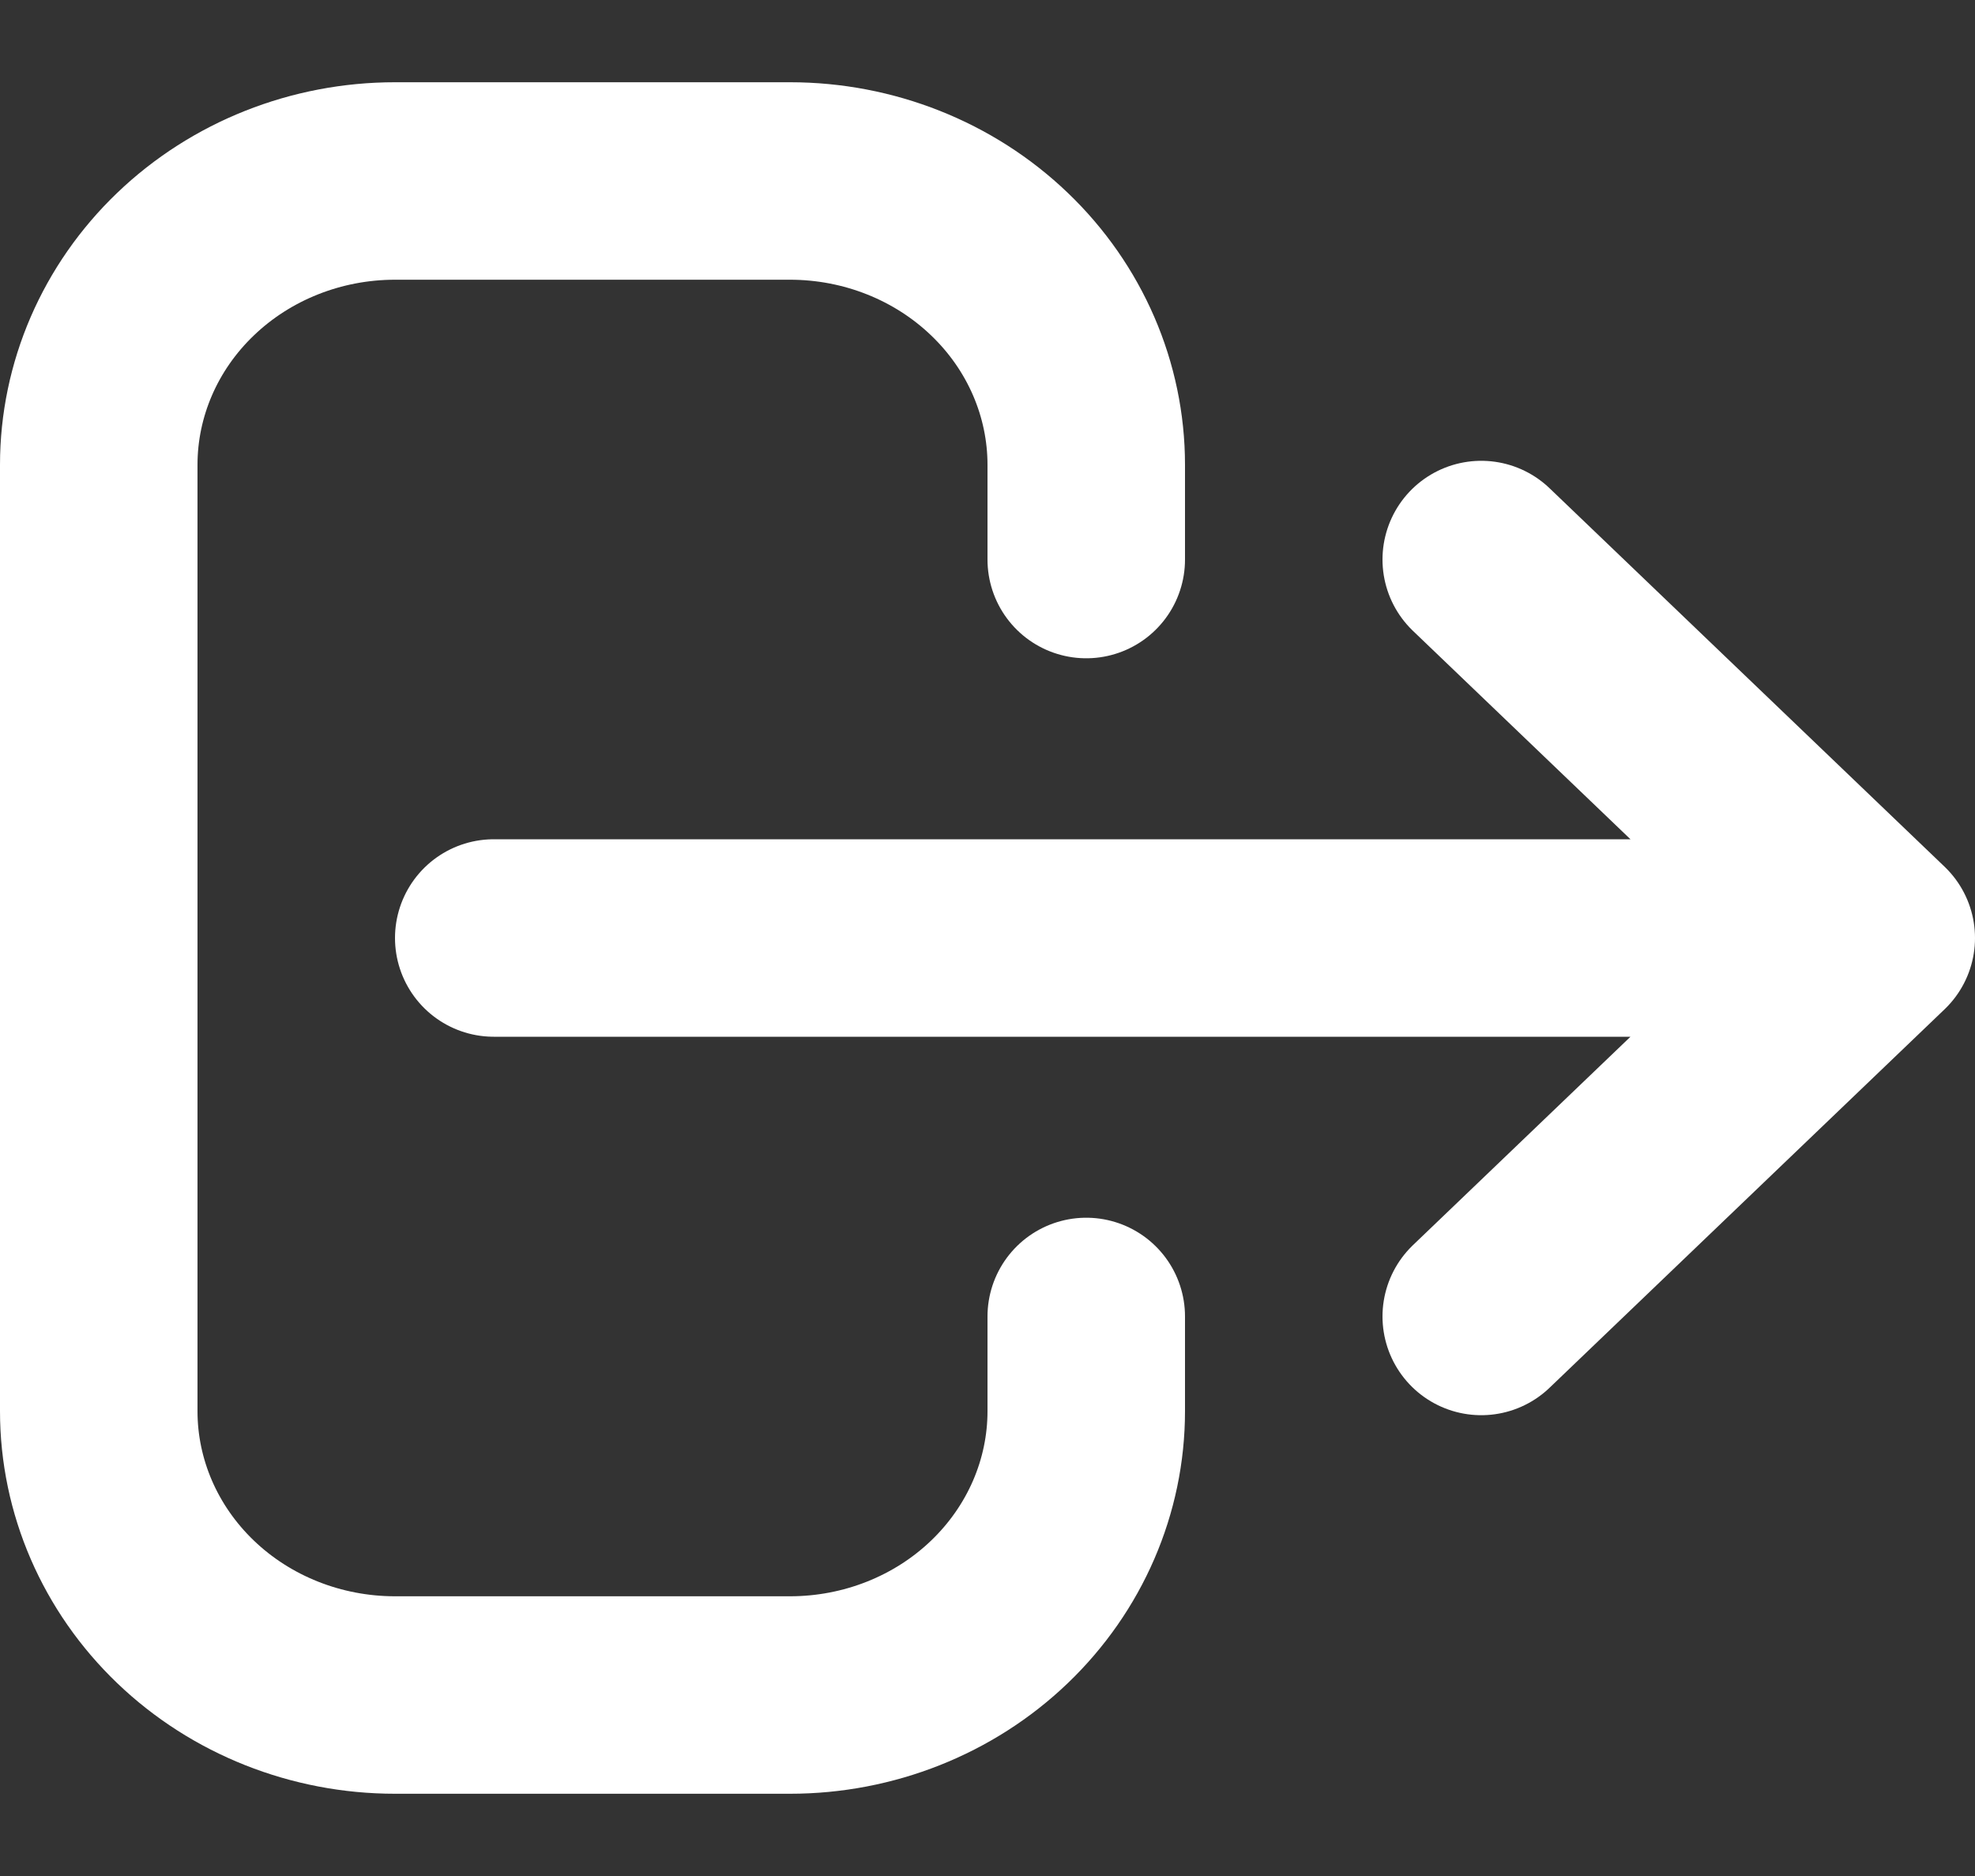 <svg width="20" height="19" viewBox="0 0 20 19" fill="none" xmlns="http://www.w3.org/2000/svg">
<rect x="0" y="0" width="20" height="19" fill="#333333" stroke="none"/>
<path d="M15 13.333L19 9.5M19 9.5L15 5.667M19 9.5H5M11 13.333V14.292C11 15.054 10.684 15.785 10.121 16.325C9.559 16.864 8.796 17.167 8 17.167H4C3.204 17.167 2.441 16.864 1.879 16.325C1.316 15.785 1 15.054 1 14.292V4.708C1 3.946 1.316 3.214 1.879 2.675C2.441 2.136 3.204 1.833 4 1.833H8C8.796 1.833 9.559 2.136 10.121 2.675C10.684 3.214 11 3.946 11 4.708V5.667" stroke="white" stroke-width="2" stroke-linecap="round" stroke-linejoin="round"/>
</svg>
